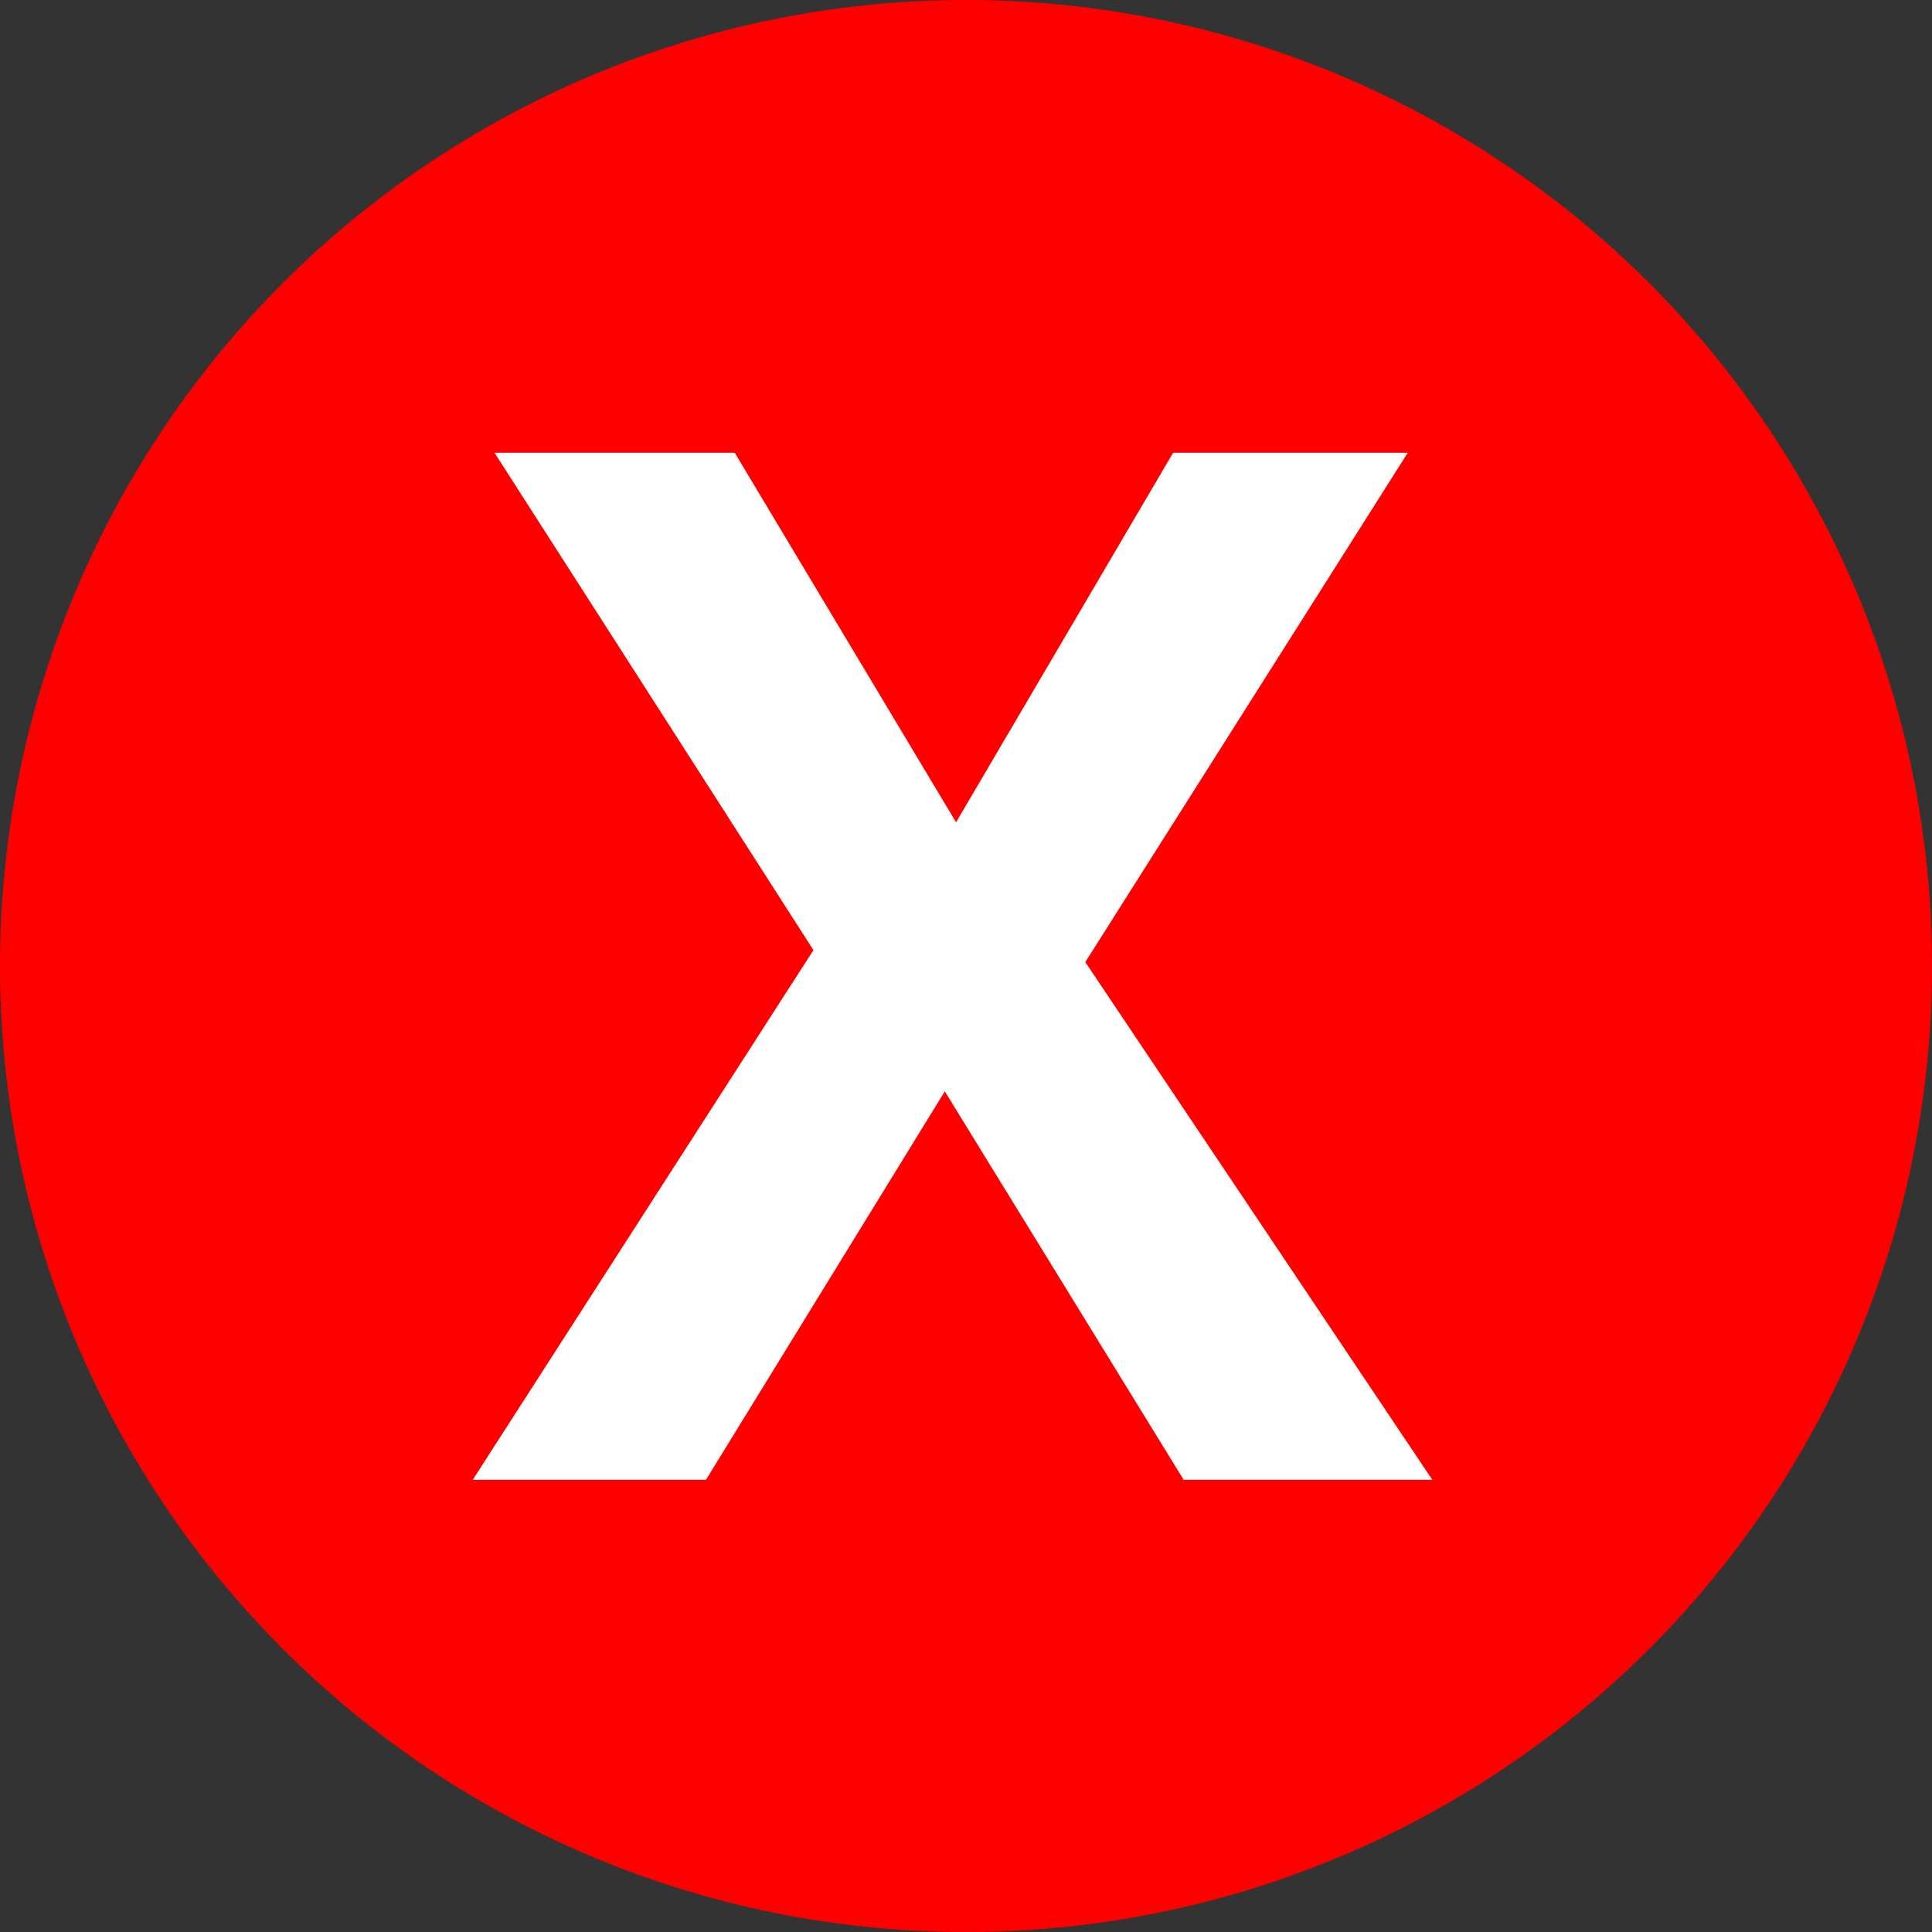 <svg width="94" height="94" viewBox="0 0 94 94" fill="none" xmlns="http://www.w3.org/2000/svg">
<rect x="0" y="0" width="94" height="94" fill="#333333" stroke="none"/>
<circle cx="47" cy="47" r="47" fill="#FF0000"/>
<path d="M69.689 72H57.59L45.969 53.099L34.348 72H23L39.577 46.228L24.06 22.029H35.749L46.516 40.008L57.077 22.029H68.493L52.805 46.81L69.689 72Z" fill="white"/>
</svg>
